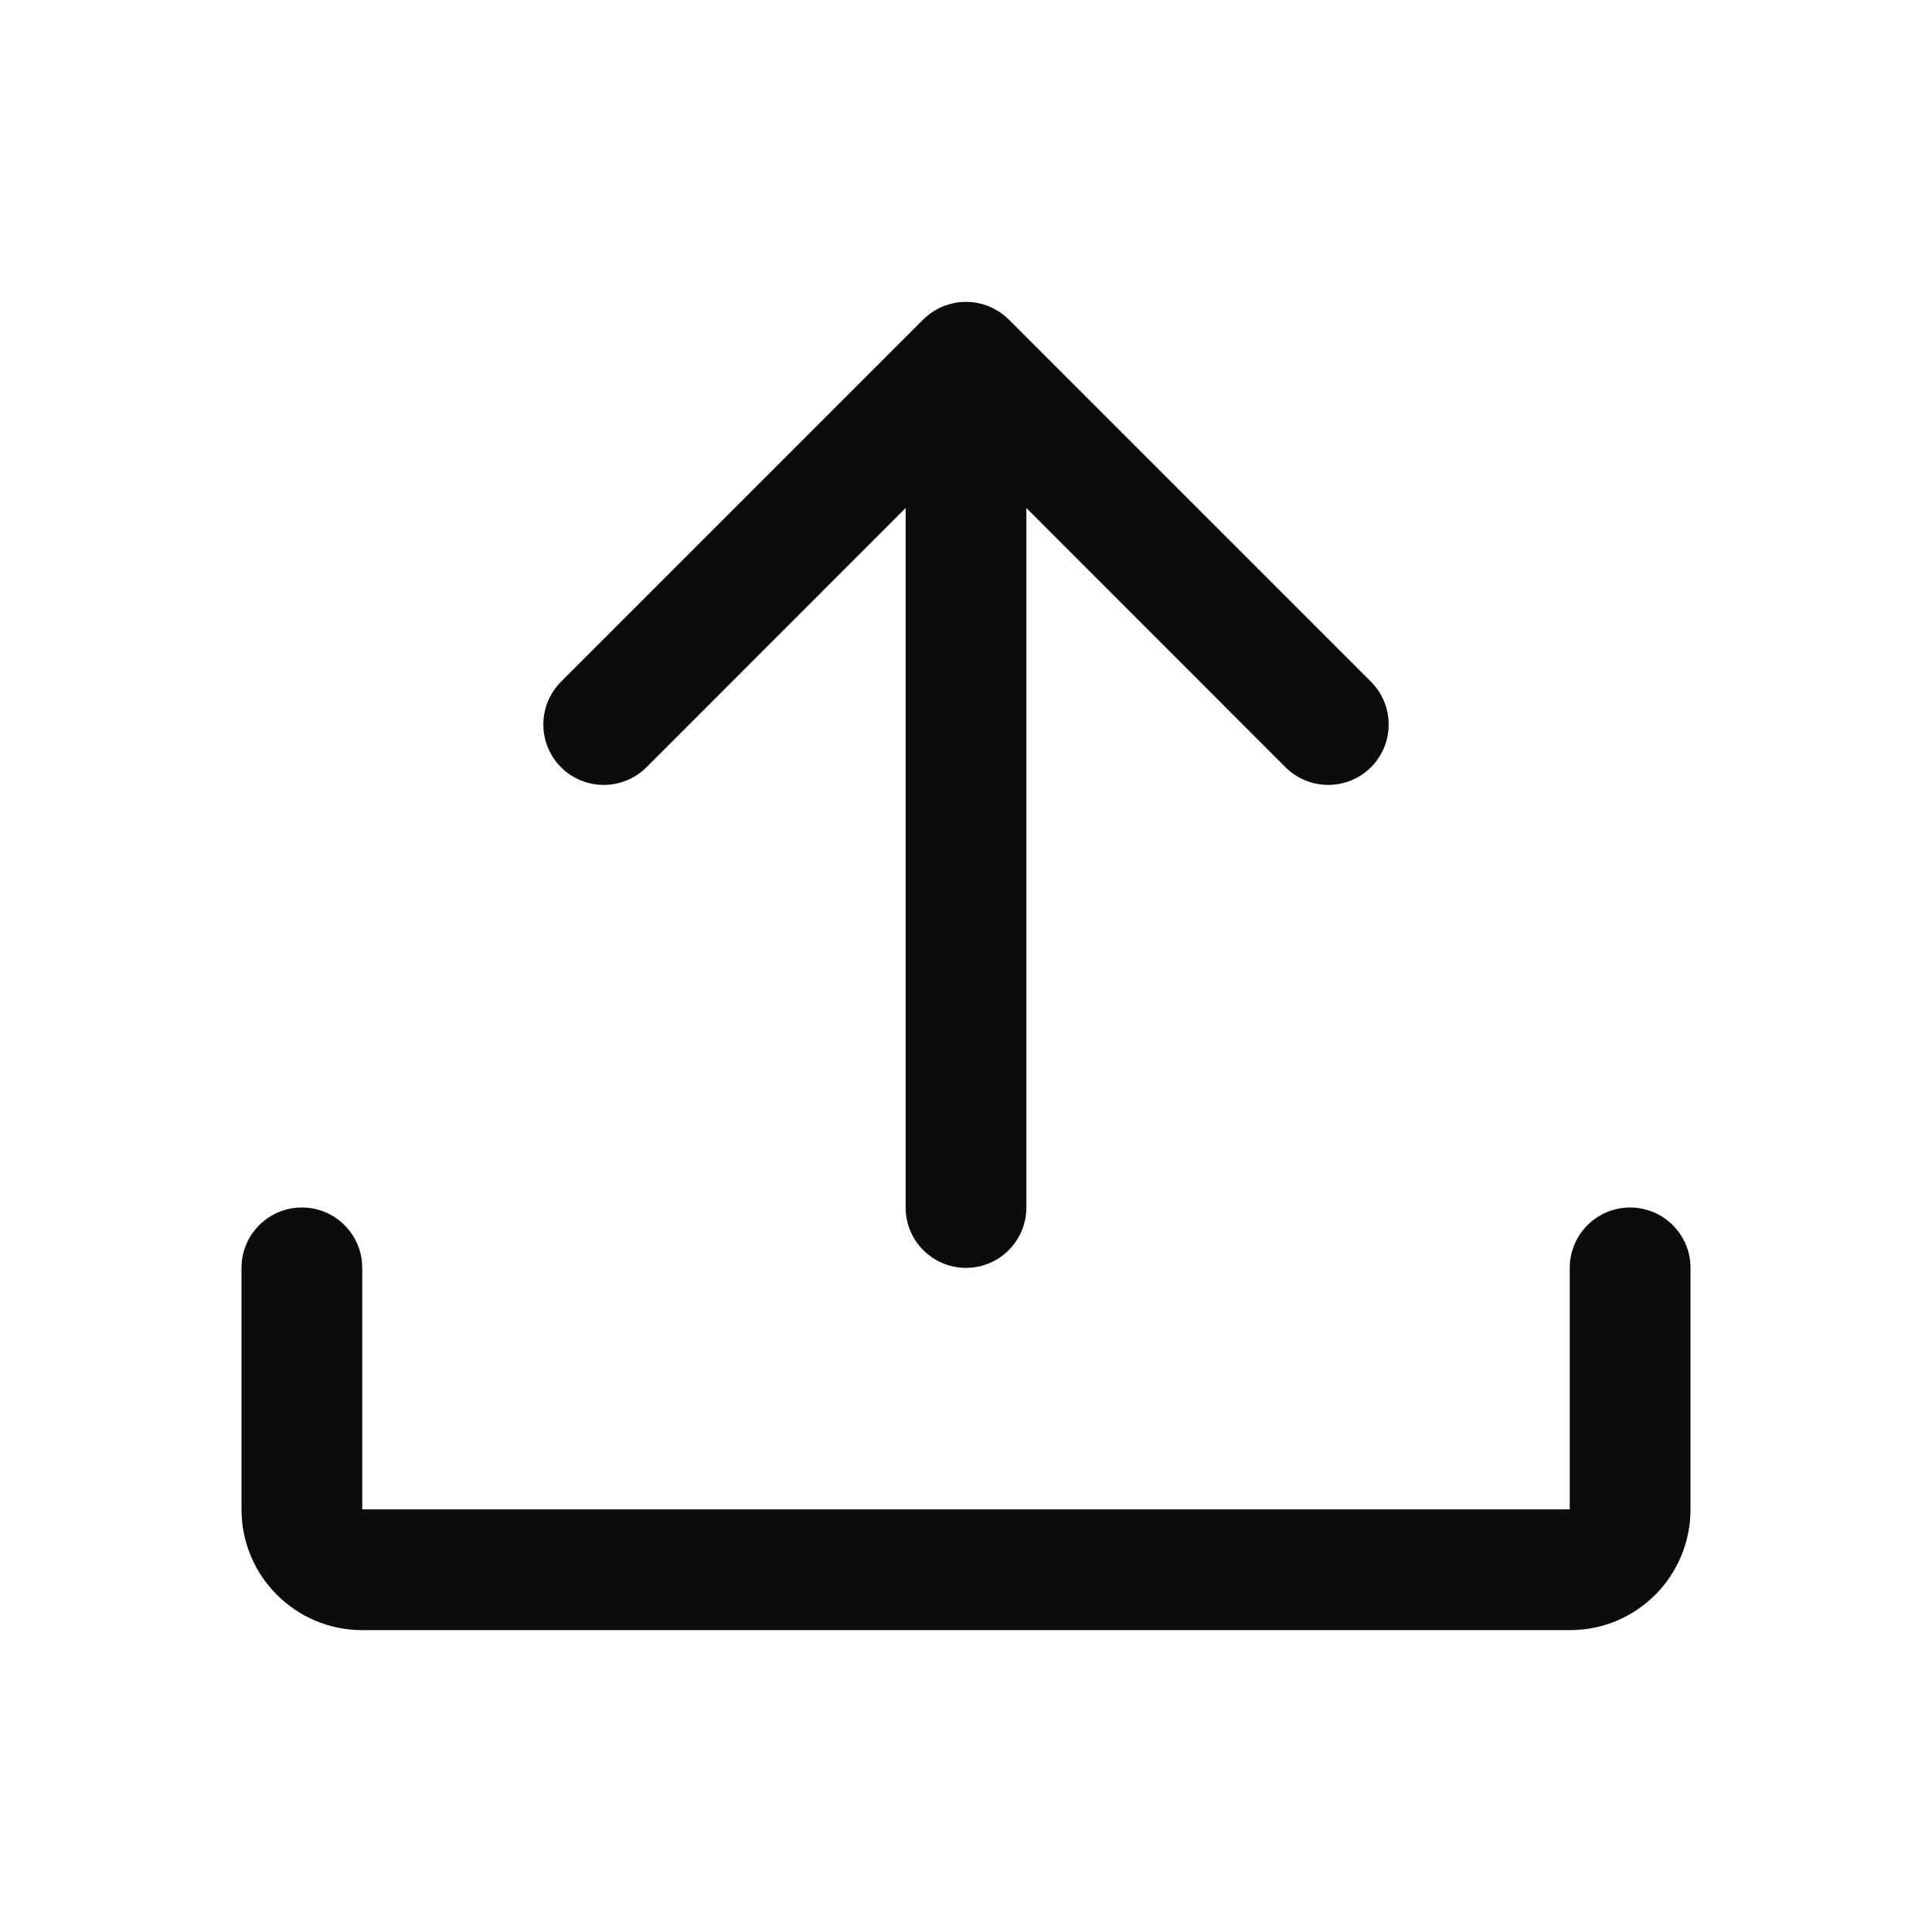 <svg width="16" height="16" viewBox="0 0 16 16" fill="none" xmlns="http://www.w3.org/2000/svg">
<path d="M2.5 10C2.776 10 3 10.224 3 10.5V12.5H13V10.5C13 10.224 13.224 10 13.5 10C13.776 10 14 10.224 14 10.5V12.5C14 13.049 13.558 13.5 13.002 13.5H3C2.447 13.5 2 13.052 2 12.5V10.5C2 10.224 2.224 10 2.5 10Z" fill="#0C0C0C"/>
<path d="M11.354 6.354C11.549 6.158 11.549 5.842 11.354 5.646L8.354 2.646C8.26 2.553 8.133 2.5 8 2.5C7.867 2.5 7.74 2.553 7.646 2.646L4.646 5.646C4.451 5.842 4.451 6.158 4.646 6.354C4.842 6.549 5.158 6.549 5.354 6.354L7.5 4.207L7.5 10C7.5 10.276 7.724 10.5 8 10.5C8.276 10.5 8.5 10.276 8.5 10L8.5 4.207L10.646 6.354C10.842 6.549 11.158 6.549 11.354 6.354Z" fill="#0C0C0C"/>
</svg>
